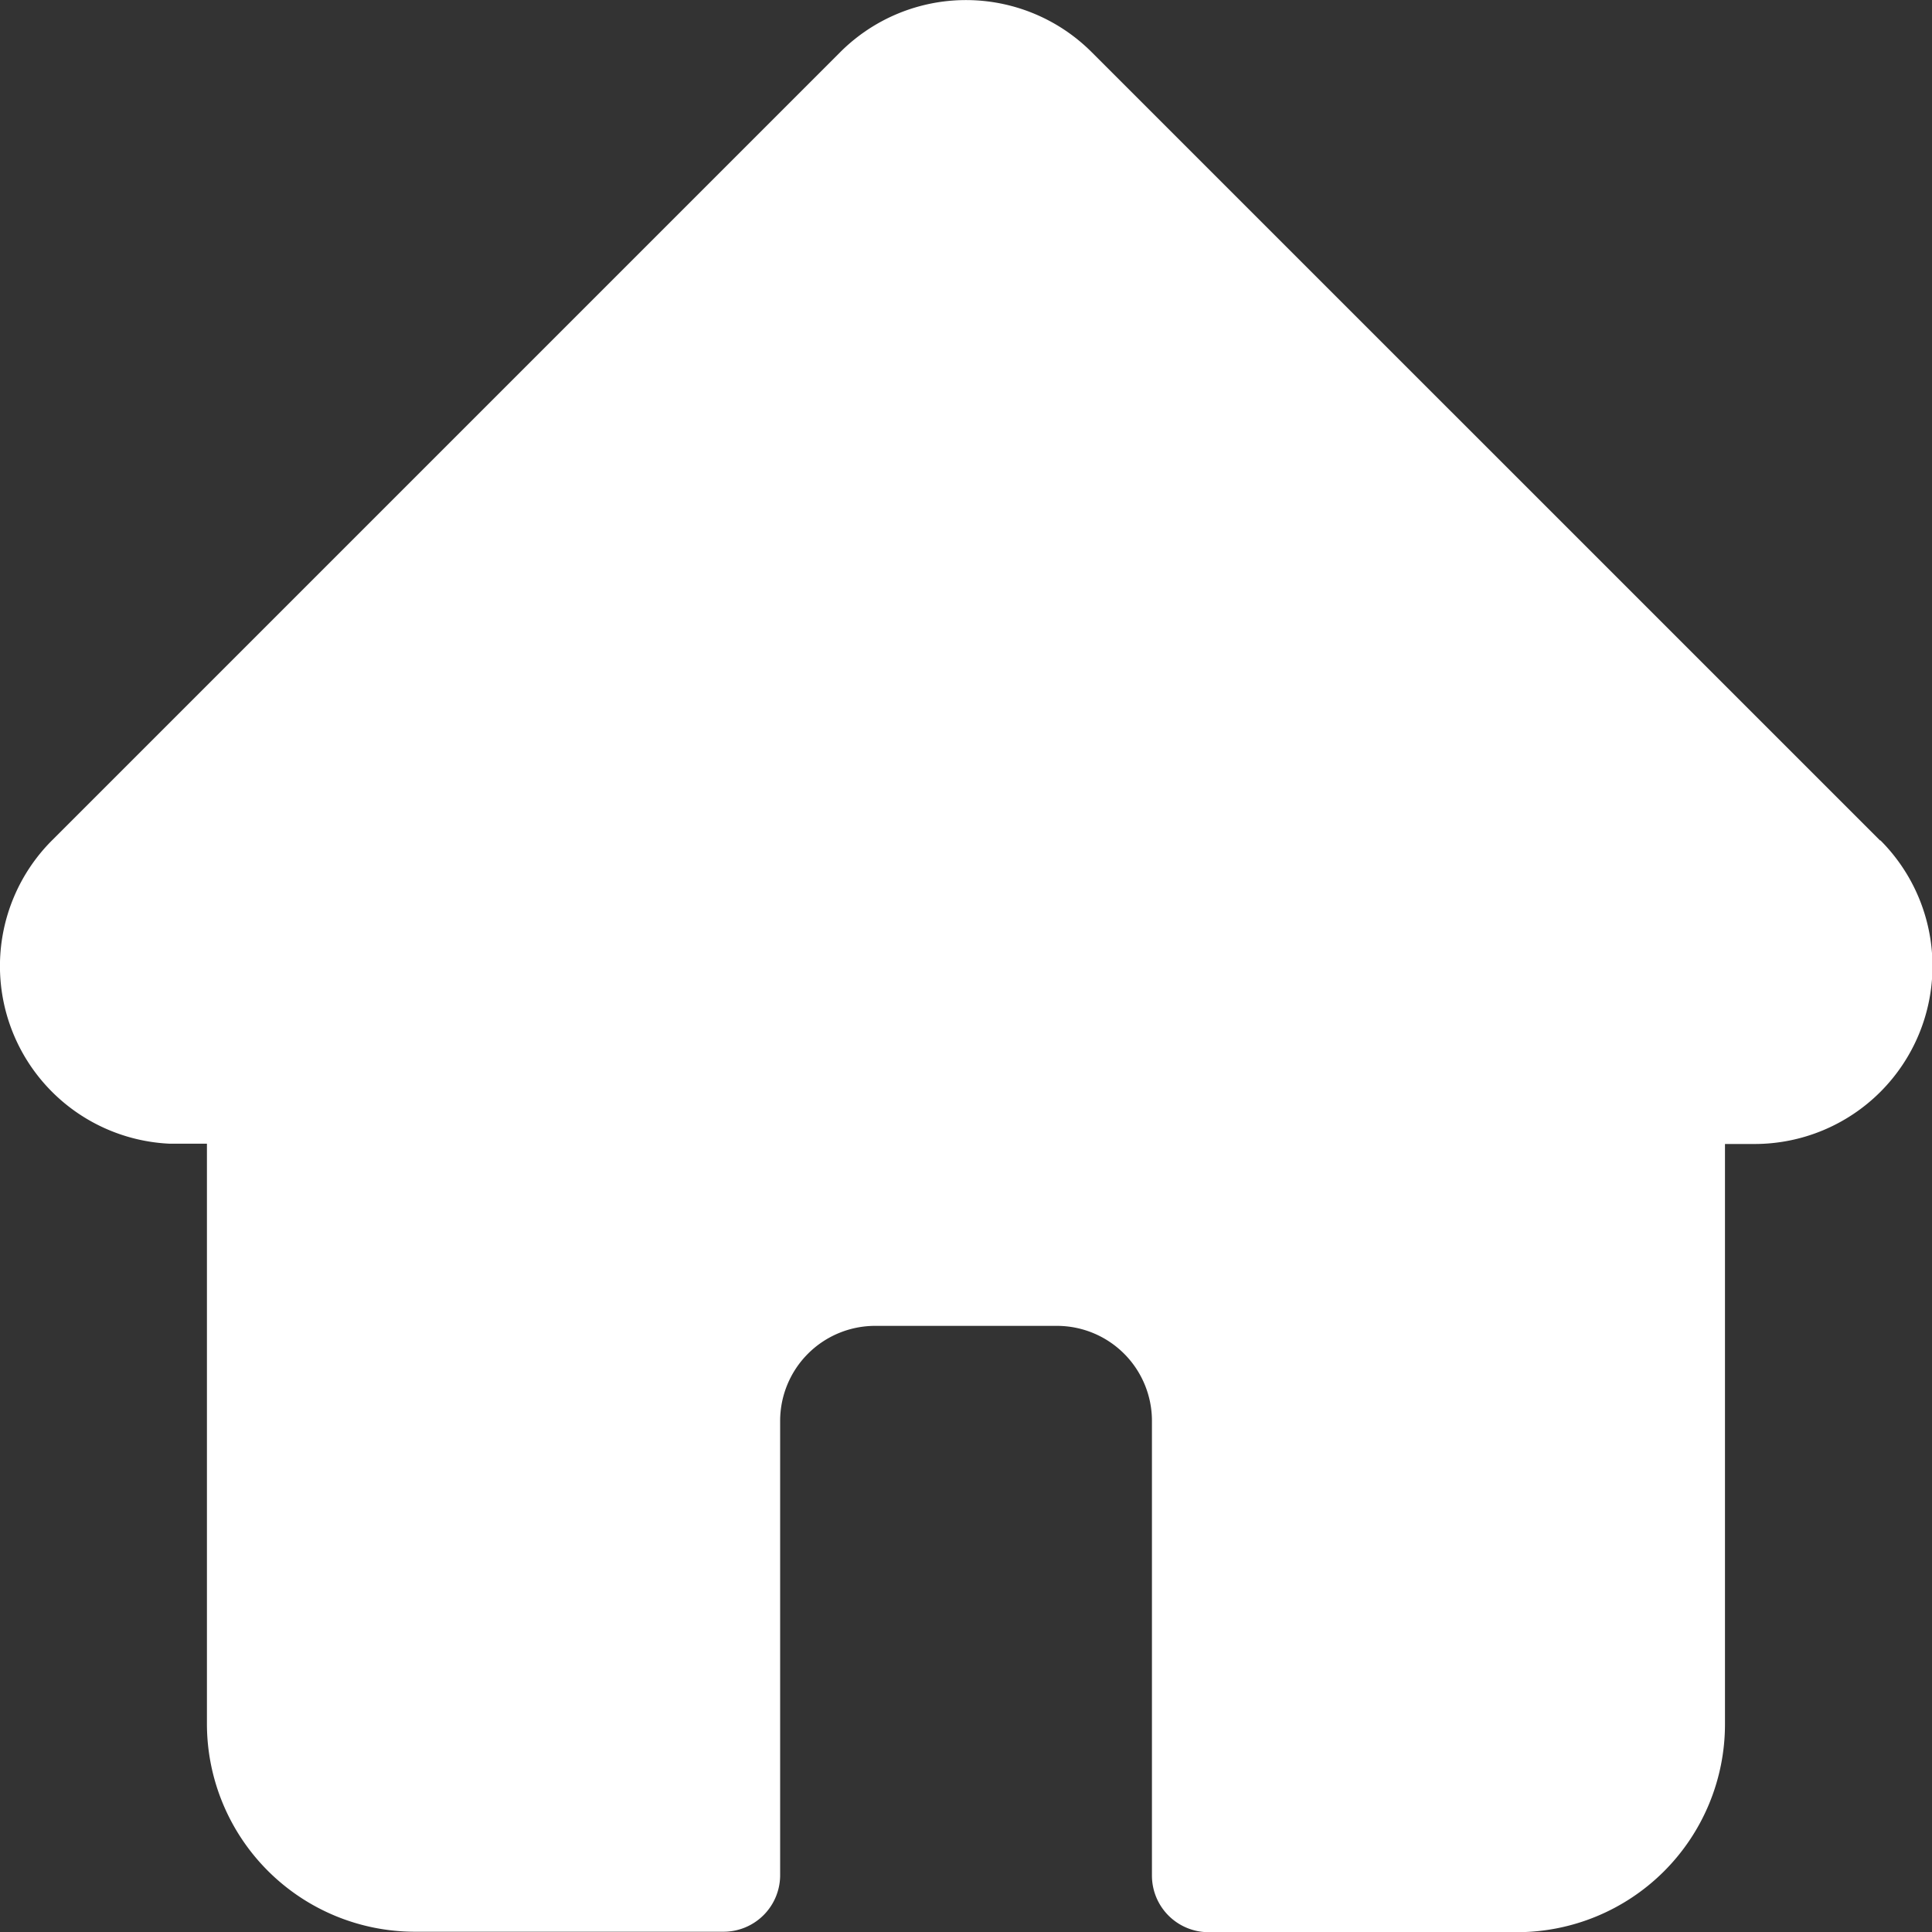 <svg xmlns="http://www.w3.org/2000/svg" width="21.362" height="21.364" viewBox="0 0 21.362 21.364">
  <rect x="0" y="0" width="21.362" height="21.364" fill="#333333" stroke="none"/>
  <path id="social-media" d="M20.788,9.292h0L12.071.576a1.966,1.966,0,0,0-2.781,0L.58,9.286l-.009.009A1.966,1.966,0,0,0,1.88,12.645l.061,0h.347v6.413a2.3,2.3,0,0,0,2.3,2.3H8a.626.626,0,0,0,.626-.626V15.709a1.051,1.051,0,0,1,1.05-1.05h2.011a1.051,1.051,0,0,1,1.05,1.05v5.028a.626.626,0,0,0,.626.626h3.41a2.3,2.3,0,0,0,2.3-2.3V12.648H19.4a1.967,1.967,0,0,0,1.392-3.357Zm0,0" transform="translate(0 0.001)" fill="#fff"/>
</svg>
